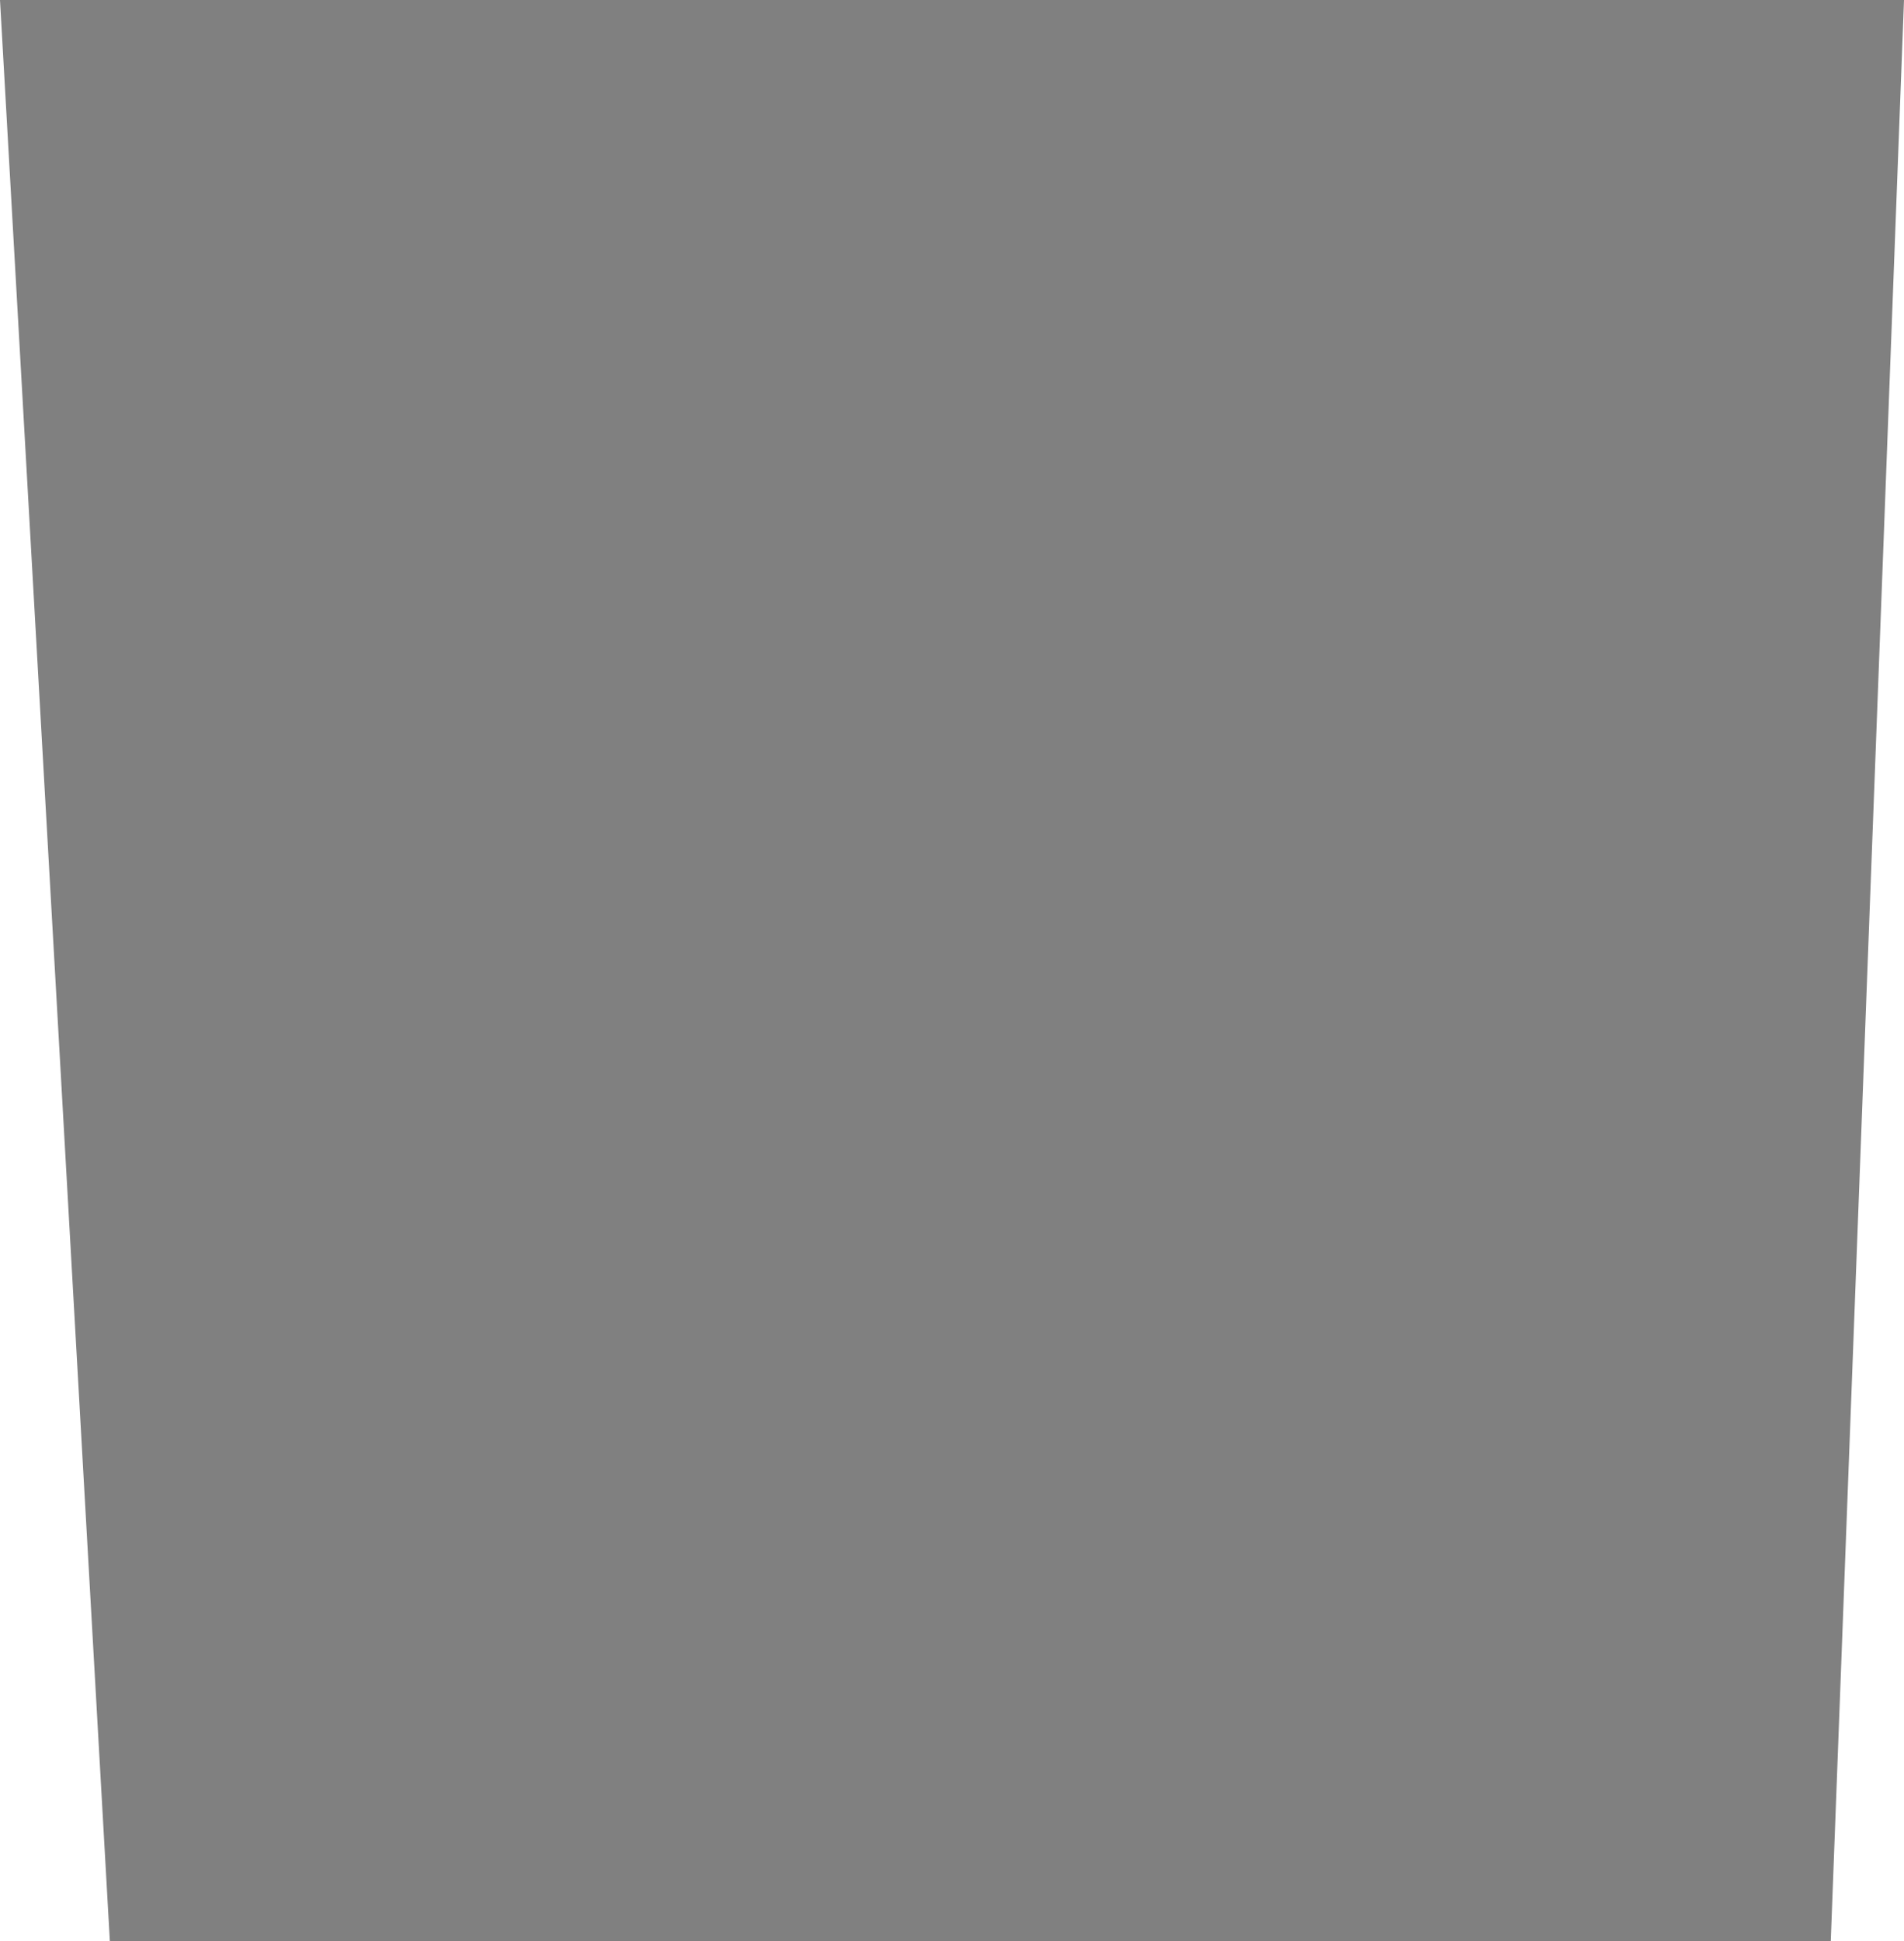 <?xml version="1.0" encoding="UTF-8" standalone="no"?>
<svg xmlns:xlink="http://www.w3.org/1999/xlink" height="148.4px" width="145.6px" xmlns="http://www.w3.org/2000/svg">
  <g transform="matrix(1.0, 0.0, 0.0, 1.0, 72.65, 74.2)">
    <path d="M72.95 -74.2 L67.35 74.2 -64.25 74.2 -72.65 -74.2 72.95 -74.2" fill="#000000" fill-opacity="0.498" fill-rule="evenodd" stroke="none"/>
  </g>
</svg>
